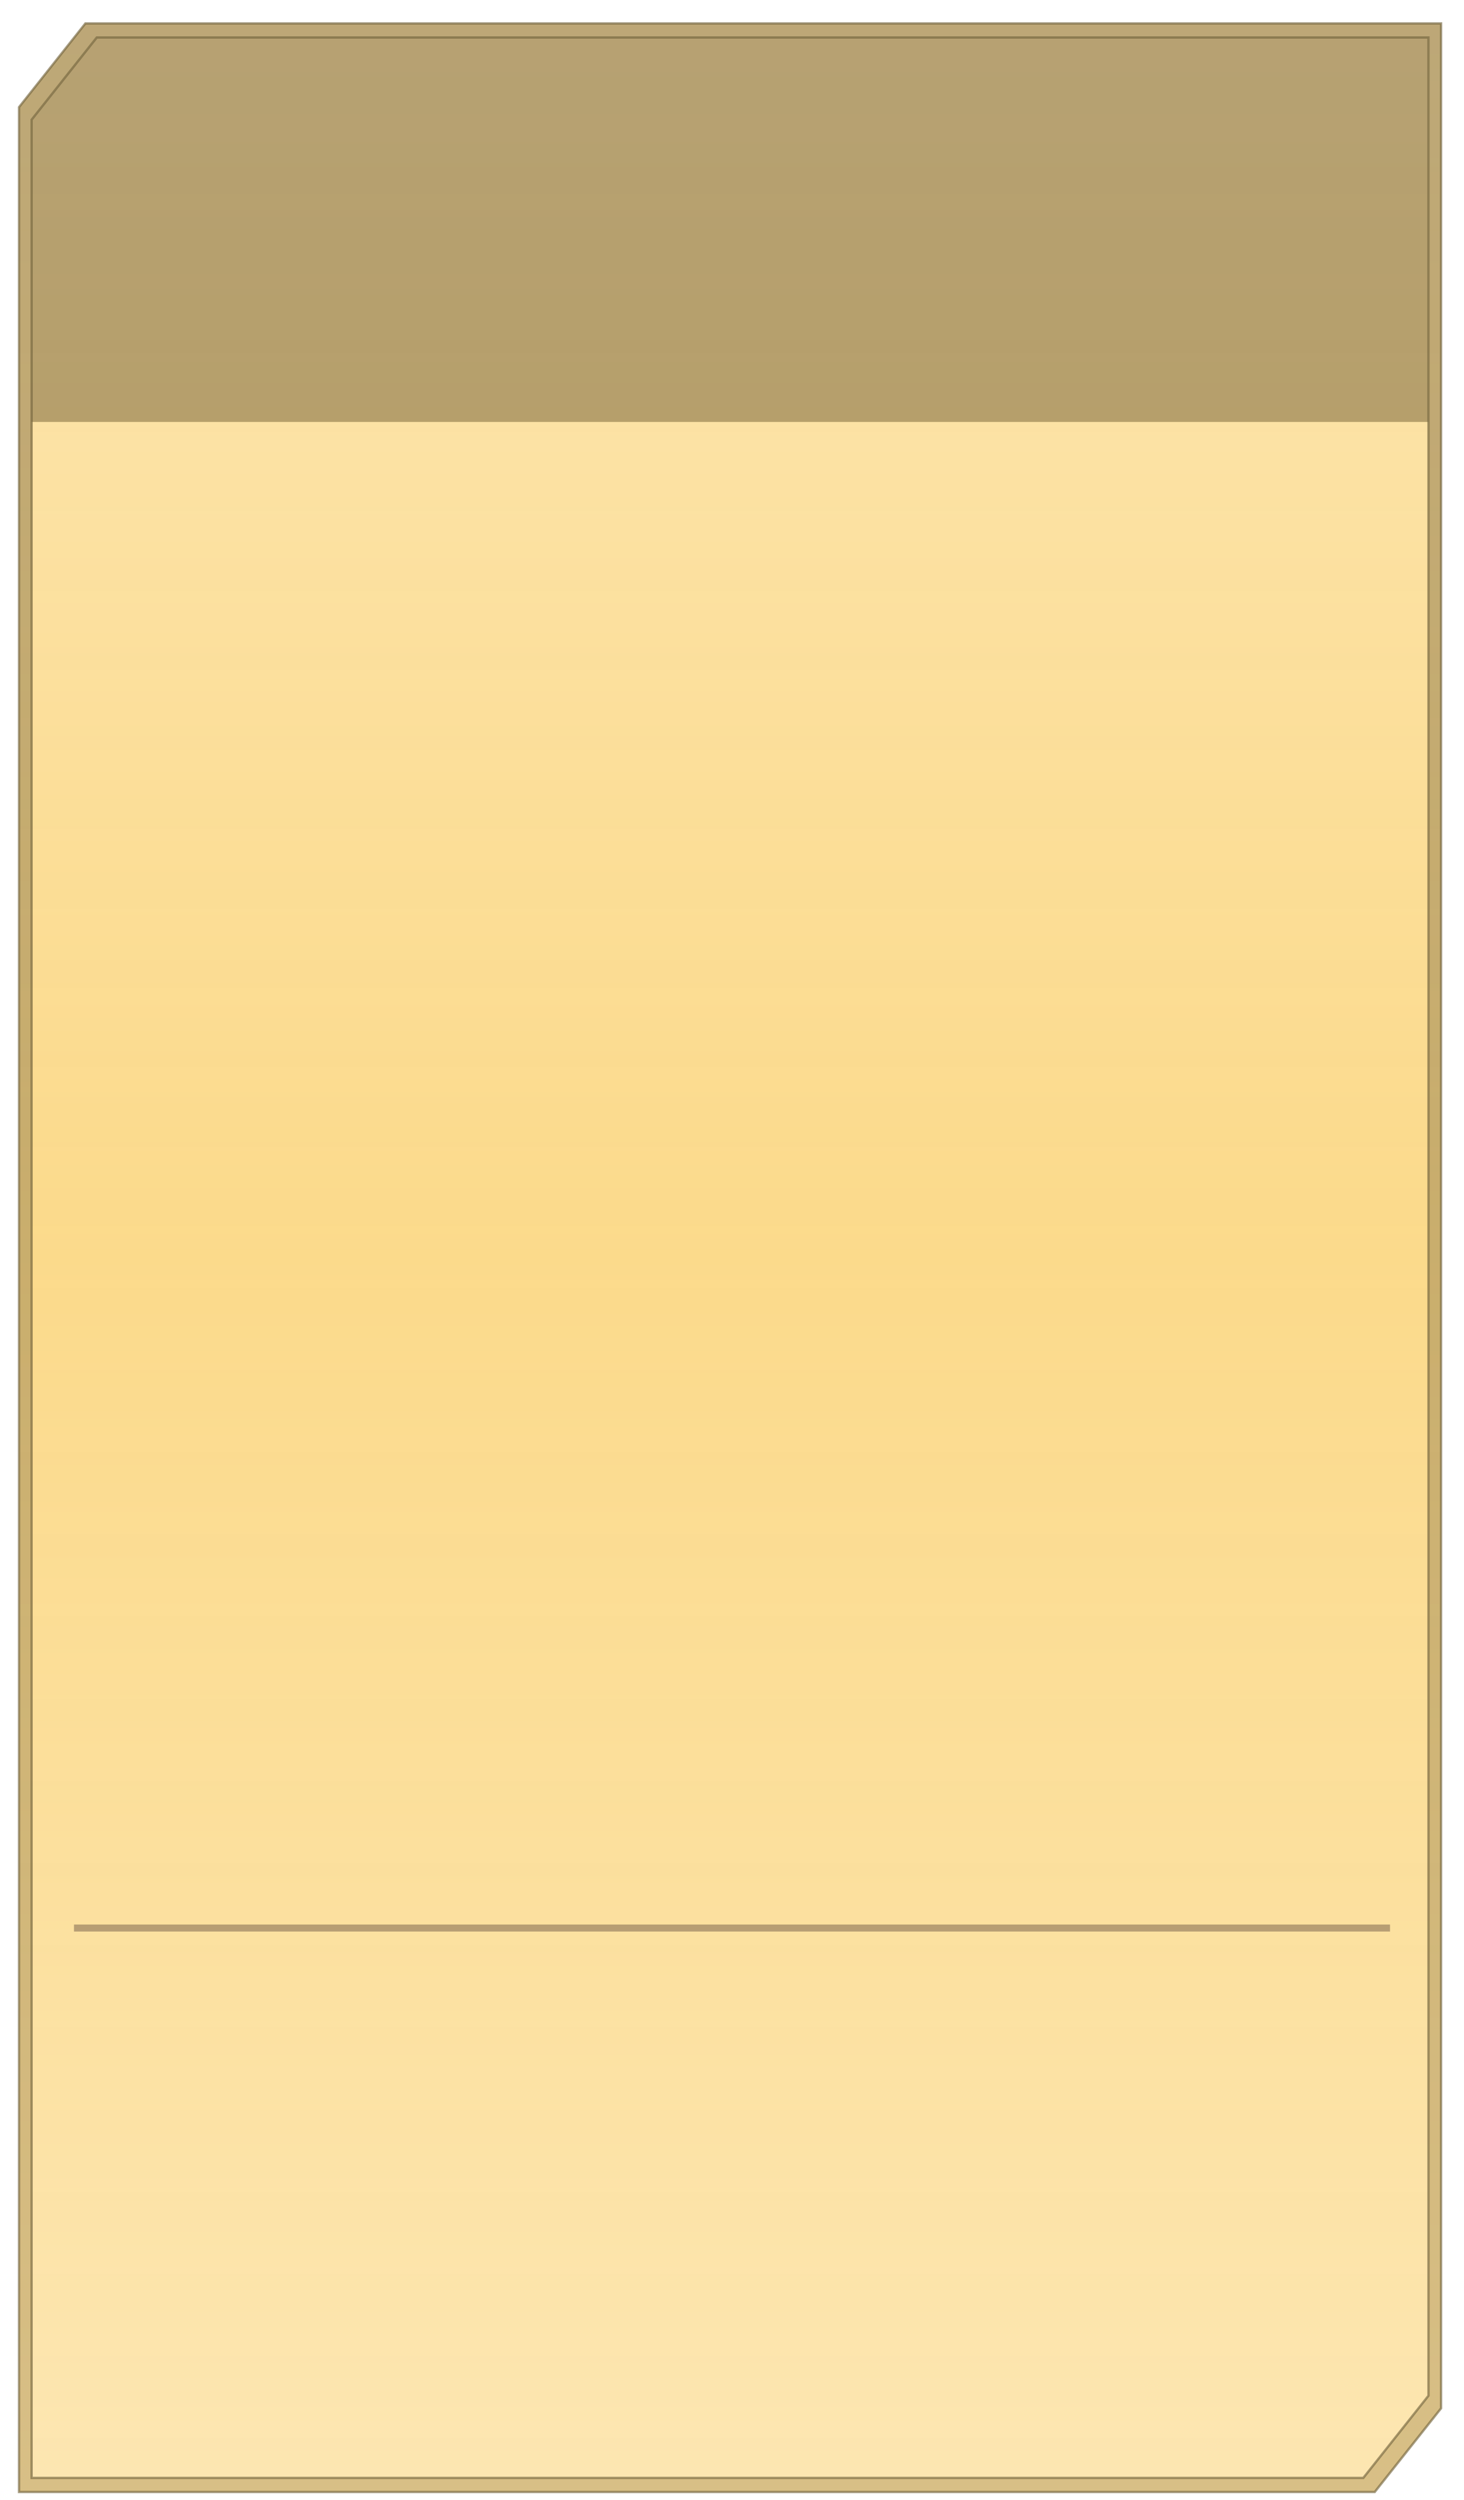 <?xml version="1.0" encoding="UTF-8" standalone="no"?>
<!-- Created with Inkscape (http://www.inkscape.org/) -->

<svg
   xmlns:dc="http://purl.org/dc/elements/1.1/"
   xmlns:cc="http://creativecommons.org/ns#"
   xmlns:rdf="http://www.w3.org/1999/02/22-rdf-syntax-ns#"
   xmlns:svg="http://www.w3.org/2000/svg"
   xmlns="http://www.w3.org/2000/svg"
   xmlns:xlink="http://www.w3.org/1999/xlink"
   xmlns:sodipodi="http://sodipodi.sourceforge.net/DTD/sodipodi-0.dtd"
   xmlns:inkscape="http://www.inkscape.org/namespaces/inkscape"
   width="300pt"
   height="512pt"
   viewBox="0 0 375 640"
   id="svg2"
   version="1.1"
   inkscape:version="0.91 r13725"
   inkscape:export-filename="C:\Apps\StepMania-dev\SM 51 3cc307\Themes\fiftyOne\Graphics\ScreenOptions halfpage (doubleres).png"
   inkscape:export-xdpi="144"
   inkscape:export-ydpi="144"
   sodipodi:docname="_options half page.svg">
  <defs
     id="defs4">
    <linearGradient
       id="linearGradient4180"
       inkscape:collect="always">
      <stop
         id="stop4182"
         offset="0"
         style="stop-color:#b79d60;stop-opacity:0.831" />
      <stop
         id="stop4186"
         offset="1"
         style="stop-color:#857144;stop-opacity:0.831" />
    </linearGradient>
    <linearGradient
       inkscape:collect="always"
       id="linearGradient4727">
      <stop
         style="stop-color:#fce1a1;stop-opacity:0.831"
         offset="0"
         id="stop4729" />
      <stop
         id="stop4735"
         offset="0.5"
         style="stop-color:#facf69;stop-opacity:0.773" />
      <stop
         style="stop-color:#fce1a1;stop-opacity:0.833"
         offset="1"
         id="stop4731" />
    </linearGradient>
    <inkscape:path-effect
       effect="spiro"
       id="path-effect5841"
       is_visible="true" />
    <inkscape:path-effect
       effect="spiro"
       id="path-effect5841-4"
       is_visible="true" />
    <inkscape:path-effect
       effect="spiro"
       id="path-effect5841-4-7"
       is_visible="true" />
    <linearGradient
       inkscape:collect="always"
       xlink:href="#linearGradient4727"
       id="linearGradient4733"
       x1="95.734"
       y1="1045.115"
       x2="95.734"
       y2="423.072"
       gradientUnits="userSpaceOnUse" />
    <linearGradient
       inkscape:collect="always"
       xlink:href="#linearGradient4180"
       id="linearGradient4733-7"
       x1="95.734"
       y1="1045.115"
       x2="95.734"
       y2="423.072"
       gradientUnits="userSpaceOnUse"
       gradientTransform="translate(0,-412.362)" />
  </defs>
  <sodipodi:namedview
     id="base"
     pagecolor="#8b8b8b"
     bordercolor="#666666"
     borderopacity="1.0"
     inkscape:pageopacity="0"
     inkscape:pageshadow="2"
     inkscape:zoom="0.81871103"
     inkscape:cx="130.28354"
     inkscape:cy="350.53523"
     inkscape:document-units="px"
     inkscape:current-layer="layer1"
     showgrid="false"
     units="pt"
     inkscape:window-width="1680"
     inkscape:window-height="987"
     inkscape:window-x="-8"
     inkscape:window-y="-8"
     inkscape:window-maximized="1" />
  <g
     inkscape:label="Layer 1"
     inkscape:groupmode="layer"
     id="layer1"
     transform="translate(0,-412.362)">
    <path
       style="color:#000000;clip-rule:nonzero;display:inline;overflow:visible;visibility:visible;opacity:1;isolation:auto;mix-blend-mode:normal;color-interpolation:sRGB;color-interpolation-filters:linearRGB;solid-color:#000000;solid-opacity:1;fill:url(#linearGradient4733);fill-opacity:1;fill-rule:evenodd;stroke:none;stroke-width:3.577;stroke-linecap:butt;stroke-linejoin:miter;stroke-miterlimit:4;stroke-dasharray:none;stroke-dashoffset:0;stroke-opacity:1;marker:none;color-rendering:auto;image-rendering:auto;shape-rendering:auto;text-rendering:auto;enable-background:accumulate"
       d="m 21.864,418.366 -16.99,21.428 0,610.564 347.262,0 16.99,-21.428 0,-610.564 z"
       id="rect5986-6"
       inkscape:connector-curvature="0"
       sodipodi:nodetypes="ccccccc" />
    <path
       style="color:#000000;clip-rule:nonzero;display:inline;overflow:visible;visibility:visible;opacity:1;isolation:auto;mix-blend-mode:normal;color-interpolation:sRGB;color-interpolation-filters:linearRGB;solid-color:#000000;solid-opacity:1;fill:#614e27;fill-opacity:0.452;fill-rule:evenodd;stroke:none;stroke-width:3.577;stroke-linecap:butt;stroke-linejoin:miter;stroke-miterlimit:4;stroke-dasharray:none;stroke-dashoffset:0;stroke-opacity:1;marker:none;color-rendering:auto;image-rendering:auto;shape-rendering:auto;text-rendering:auto;enable-background:accumulate"
       d="M 24.789 9.602 L 8.1 30.648 L 8.1 108.031 L 365.9 108.031 L 365.9 9.602 L 24.789 9.602 z "
       id="rect5986-6-3"
       transform="translate(0,412.362)" />
    <path
       style="fill:none;fill-rule:evenodd;stroke:#503a33;stroke-width:1.8;stroke-linecap:butt;stroke-linejoin:miter;stroke-miterlimit:4;stroke-dasharray:none;stroke-opacity:0.399"
       d="m 18.952,905.975 337.097,0"
       id="path5839"
       inkscape:path-effect="#path-effect5841"
       inkscape:original-d="m 18.951612,905.97512 337.096778,0"
       inkscape:connector-curvature="0" />
    <path
       style="color:#000000;clip-rule:nonzero;display:inline;overflow:visible;visibility:visible;opacity:0.643;isolation:auto;mix-blend-mode:normal;color-interpolation:sRGB;color-interpolation-filters:linearRGB;solid-color:#000000;solid-opacity:1;fill:url(#linearGradient4733-7);fill-opacity:1;fill-rule:evenodd;stroke:#72633e;stroke-width:0.6;stroke-linecap:butt;stroke-linejoin:miter;stroke-miterlimit:4;stroke-dasharray:none;stroke-dashoffset:0;stroke-opacity:0.973;marker:none;color-rendering:auto;image-rendering:auto;shape-rendering:auto;text-rendering:auto;enable-background:accumulate"
       d="M 21.865,6.004 4.875,27.432 l 0,610.564 347.262,0 16.99,-21.428 0,-610.564 z m 2.924,3.598 341.111,0 0,603.75 -16.689,21.047 -341.111,0 0,-603.75 z"
       transform="translate(0,412.362)"
       id="rect5986-6-12"
       inkscape:connector-curvature="0"
       sodipodi:nodetypes="cccccccccccccc" />
  </g>
</svg>
